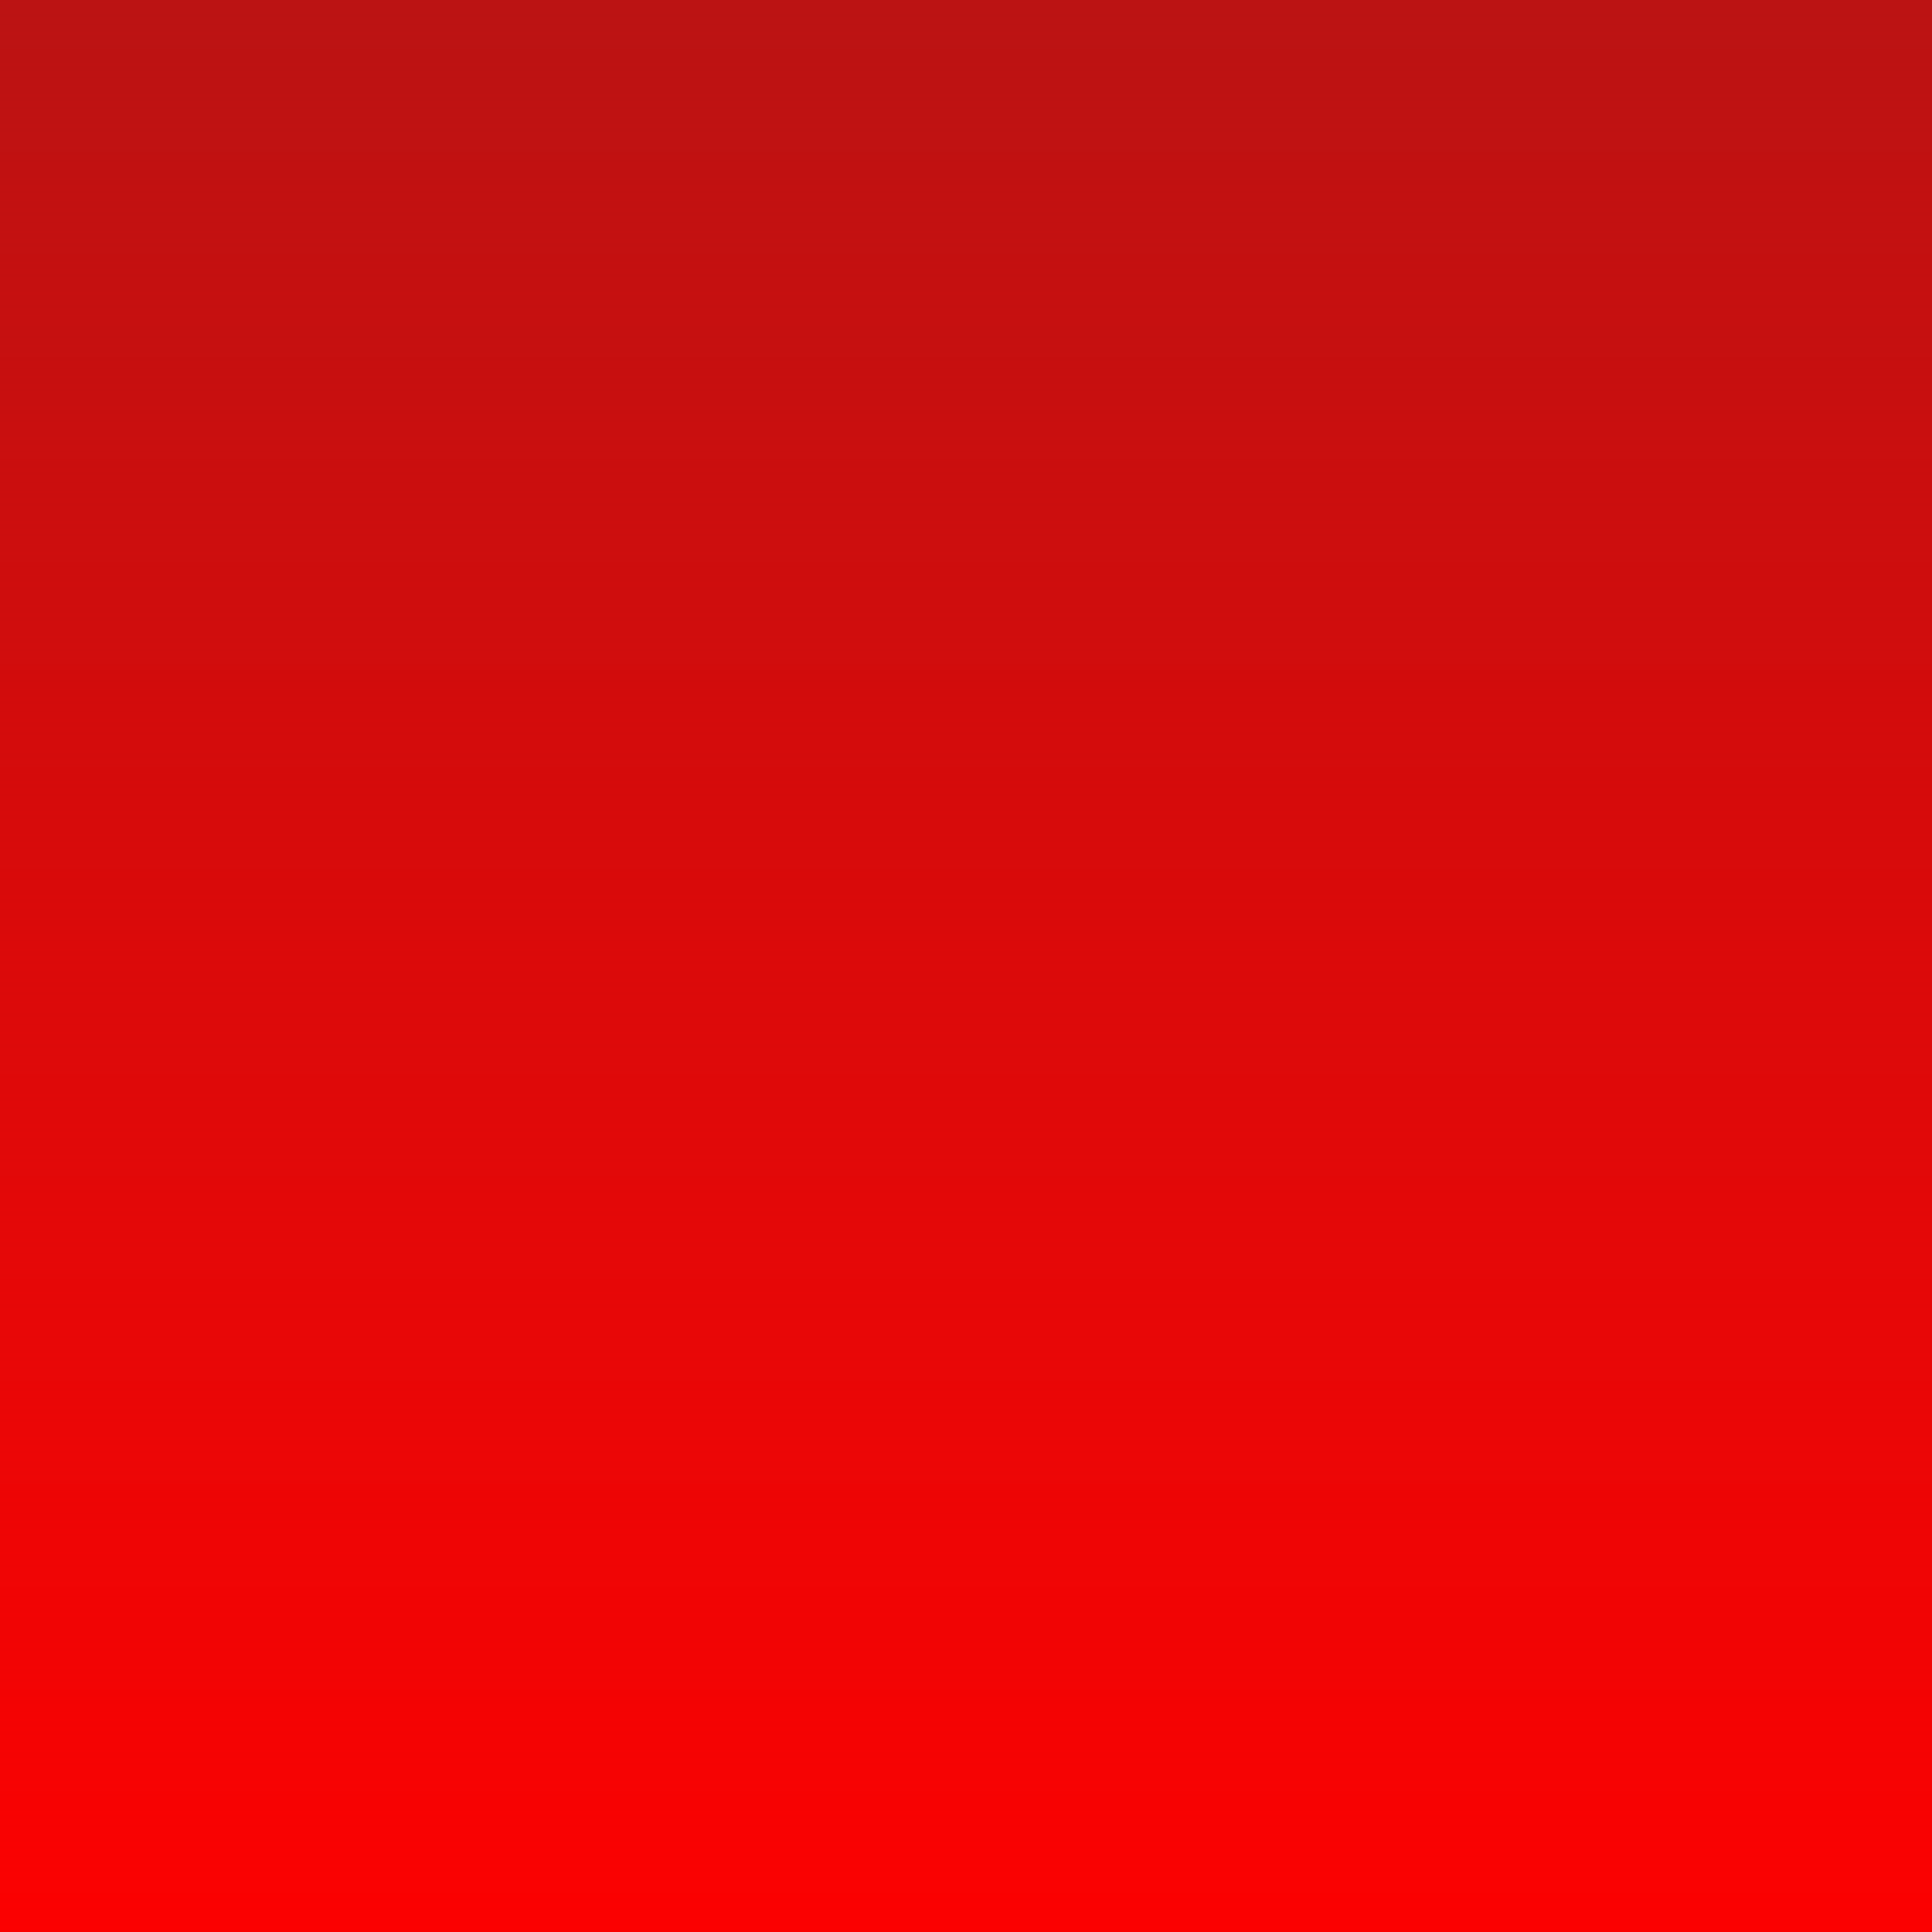 <?xml version="1.0" encoding="UTF-8" standalone="no"?>
<!-- Created with Inkscape (http://www.inkscape.org/) -->

<svg
   xmlns:dc="http://purl.org/dc/elements/1.1/"
   xmlns:cc="http://creativecommons.org/ns#"
   xmlns:rdf="http://www.w3.org/1999/02/22-rdf-syntax-ns#"
   xmlns:svg="http://www.w3.org/2000/svg"
   xmlns="http://www.w3.org/2000/svg"
   xmlns:xlink="http://www.w3.org/1999/xlink"
   xmlns:sodipodi="http://sodipodi.sourceforge.net/DTD/sodipodi-0.dtd"
   xmlns:inkscape="http://www.inkscape.org/namespaces/inkscape"
   width="20"
   height="20"
   viewBox="0 0 20 20"
   version="1.1"
   id="svg8"
   inkscape:version="0.92.4 5da689c313, 2019-01-14"
   sodipodi:docname="progressbar-h.svg">
  <defs
     id="defs2">
    <linearGradient
       inkscape:collect="always"
       id="linearGradient6422">
      <stop
         style="stop-color:#bb1313;stop-opacity:1;"
         offset="0"
         id="stop6418" />
      <stop
         style="stop-color:#bb1313;stop-opacity:0;"
         offset="1"
         id="stop6420" />
    </linearGradient>
    <linearGradient
       inkscape:collect="always"
       xlink:href="#linearGradient6422"
       id="linearGradient6424"
       x1="9.975"
       y1="288.753"
       x2="9.975"
       y2="308.893"
       gradientUnits="userSpaceOnUse"
       gradientTransform="translate(1.3669434e-6,-2.7521094e-5)" />
  </defs>
  <sodipodi:namedview
     id="base"
     pagecolor="#ffffff"
     bordercolor="#666666"
     borderopacity="1.0"
     inkscape:pageopacity="0.0"
     inkscape:pageshadow="2"
     inkscape:zoom="15.839192"
     inkscape:cx="13.566367"
     inkscape:cy="11.471764"
     inkscape:document-units="px"
     inkscape:current-layer="layer1"
     showgrid="false"
     units="px"
     inkscape:pagecheckerboard="true"
     inkscape:window-width="1914"
     inkscape:window-height="1043"
     inkscape:window-x="0"
     inkscape:window-y="0"
     inkscape:window-maximized="1"
     showguides="true"
     inkscape:guide-bbox="true">
    <sodipodi:guide
       position="-29.464,1.071"
       orientation="1,0"
       id="guide816"
       inkscape:locked="false" />
  </sodipodi:namedview>
  <g
     inkscape:label="Capa 1"
     inkscape:groupmode="layer"
     id="layer1"
     transform="translate(0,-288.767)">
    <g
       id="g6428">
      <rect
         y="288.767"
         x="0"
         height="20"
         width="20"
         id="rect817-3-3-3"
         style="opacity:1;vector-effect:none;fill:#fc0101;fill-opacity:1;fill-rule:evenodd;stroke:none;stroke-width:0.577;stroke-linecap:butt;stroke-linejoin:miter;stroke-miterlimit:4;stroke-dasharray:none;stroke-dashoffset:0;stroke-opacity:1" />
      <rect
         y="288.767"
         x="0"
         height="20"
         width="20"
         id="rect817-3-3"
         style="opacity:1;vector-effect:none;fill:url(#linearGradient6424);fill-opacity:1;fill-rule:evenodd;stroke:none;stroke-width:0.577;stroke-linecap:butt;stroke-linejoin:miter;stroke-miterlimit:4;stroke-dasharray:none;stroke-dashoffset:0;stroke-opacity:1" />
    </g>
  </g>
</svg>
